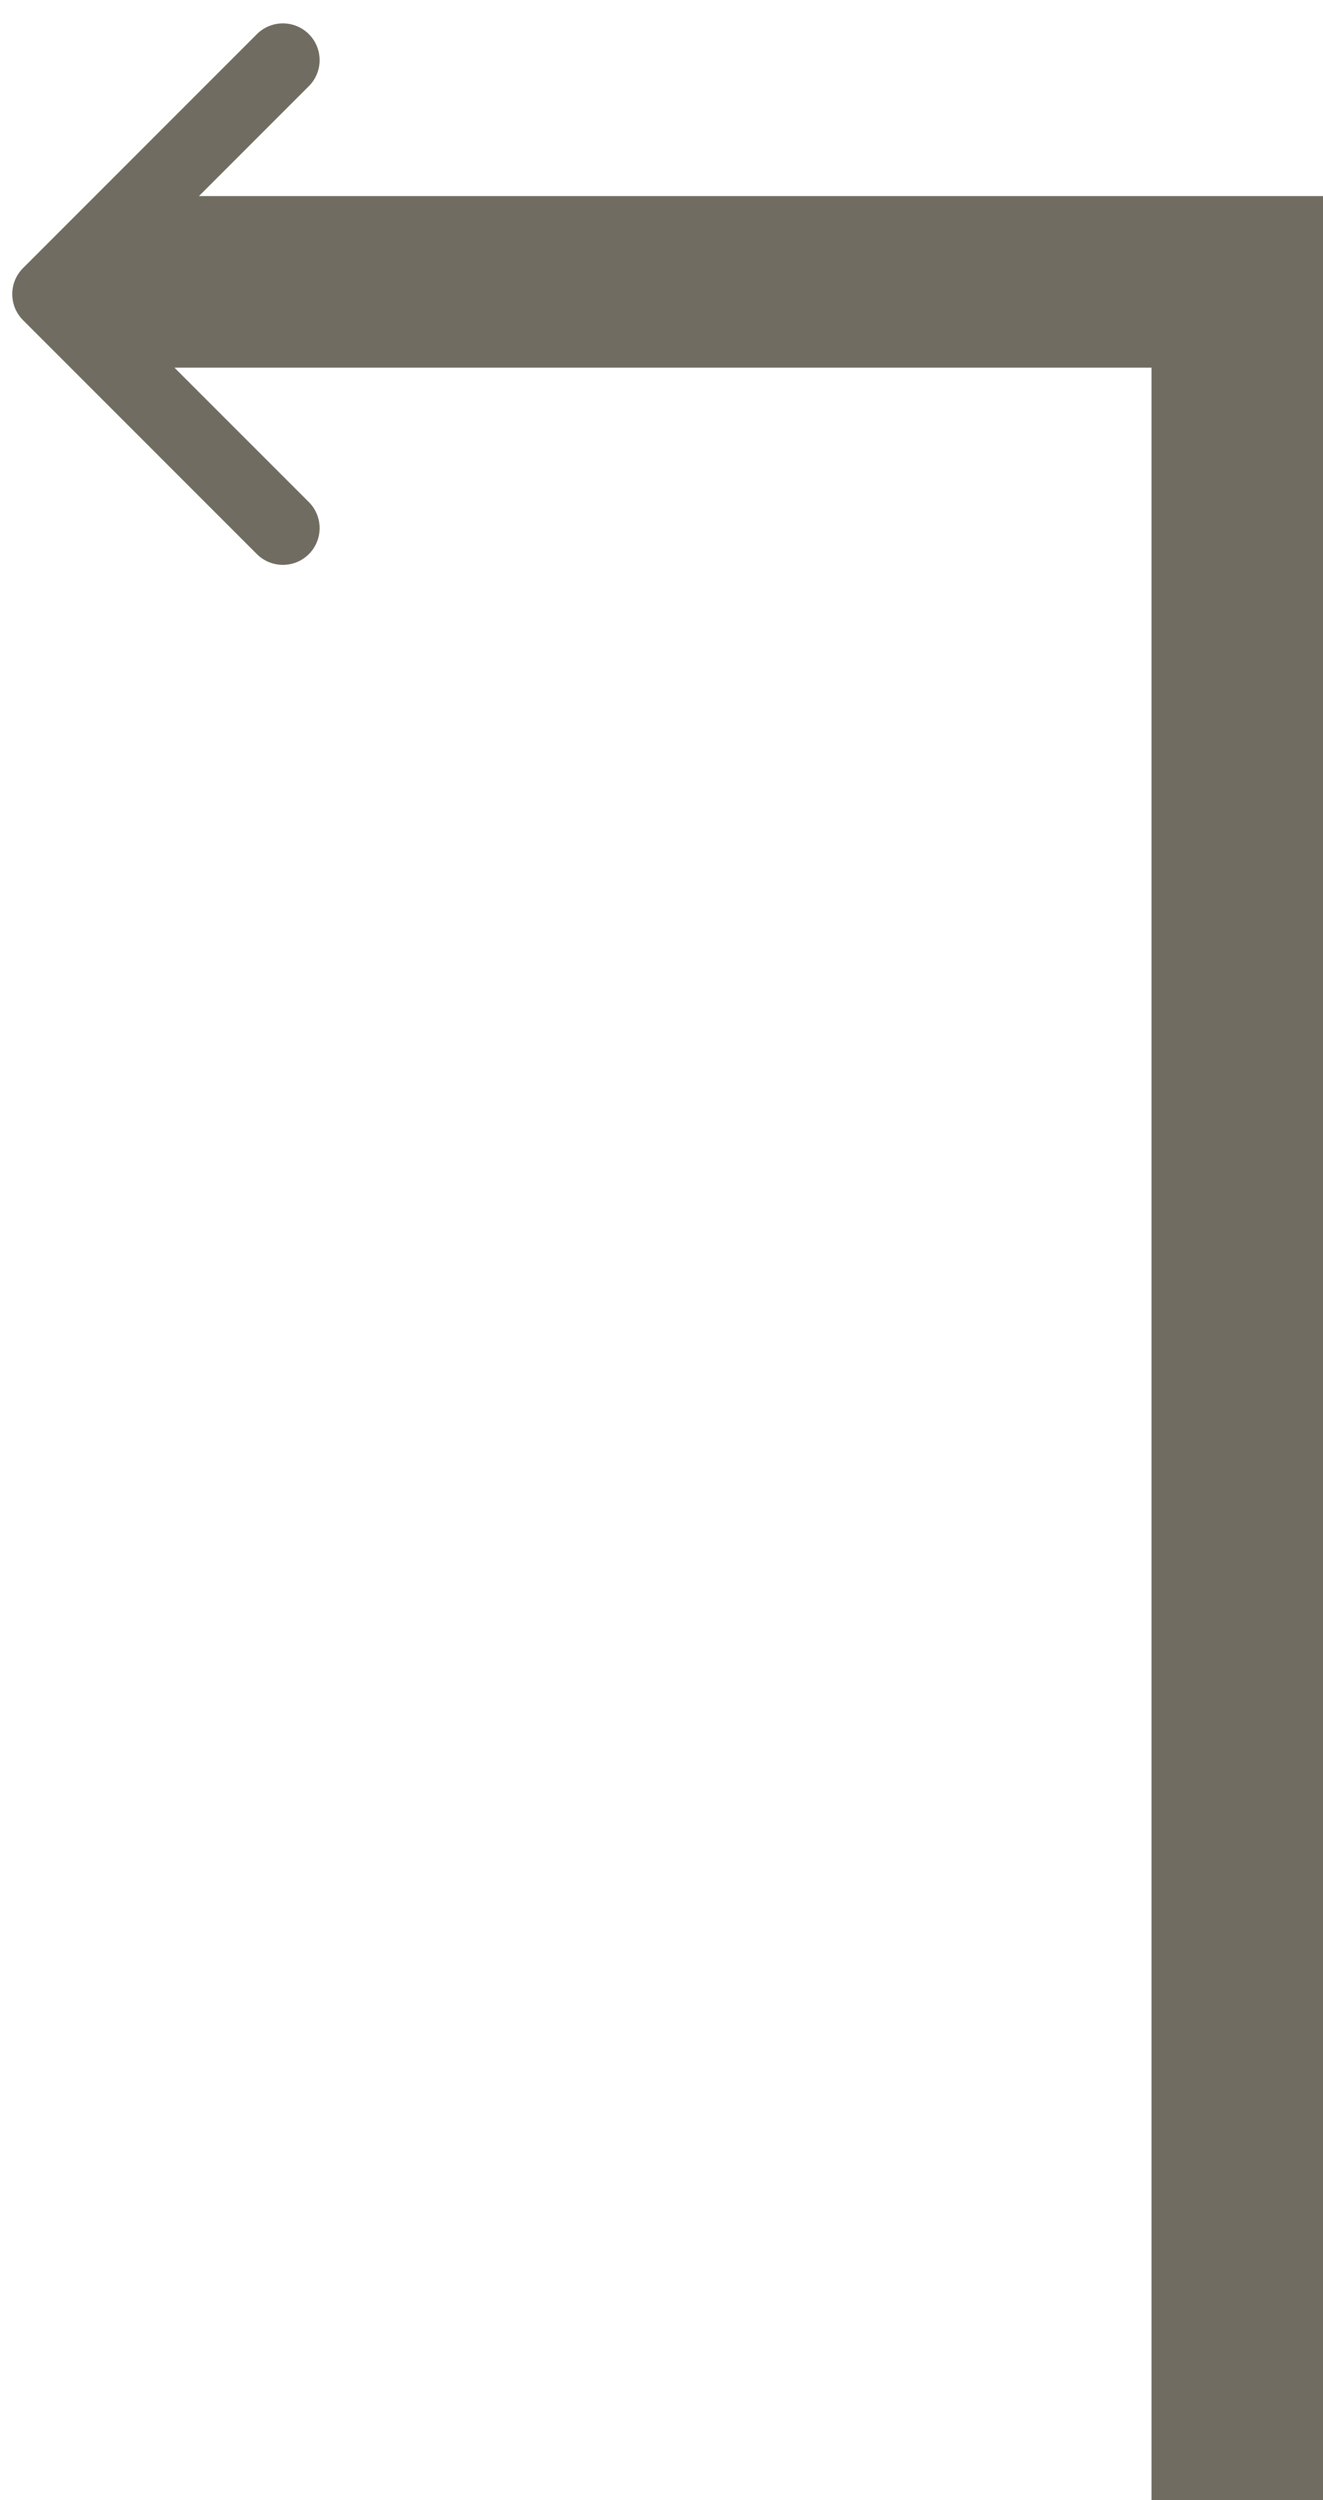 <svg width="54" height="102" viewBox="0 0 54 102" fill="none" xmlns="http://www.w3.org/2000/svg">
<line y1="-3.5" x2="90" y2="-3.5" transform="matrix(2.137e-08 1 1 -2.137e-08 54 12)" stroke="#706C61" stroke-width="7"/>
<line y1="-3.5" x2="49" y2="-3.5" transform="matrix(-1 0 0 1 54 15)" stroke="#706C61" stroke-width="7"/>
<path d="M0.939 13.061C0.354 12.475 0.354 11.525 0.939 10.939L10.485 1.393C11.071 0.808 12.021 0.808 12.607 1.393C13.192 1.979 13.192 2.929 12.607 3.515L4.121 12L12.607 20.485C13.192 21.071 13.192 22.021 12.607 22.607C12.021 23.192 11.071 23.192 10.485 22.607L0.939 13.061ZM54 13.5L2 13.5L2 10.5L54 10.5L54 13.5Z" fill="#706C61"/>
</svg>
